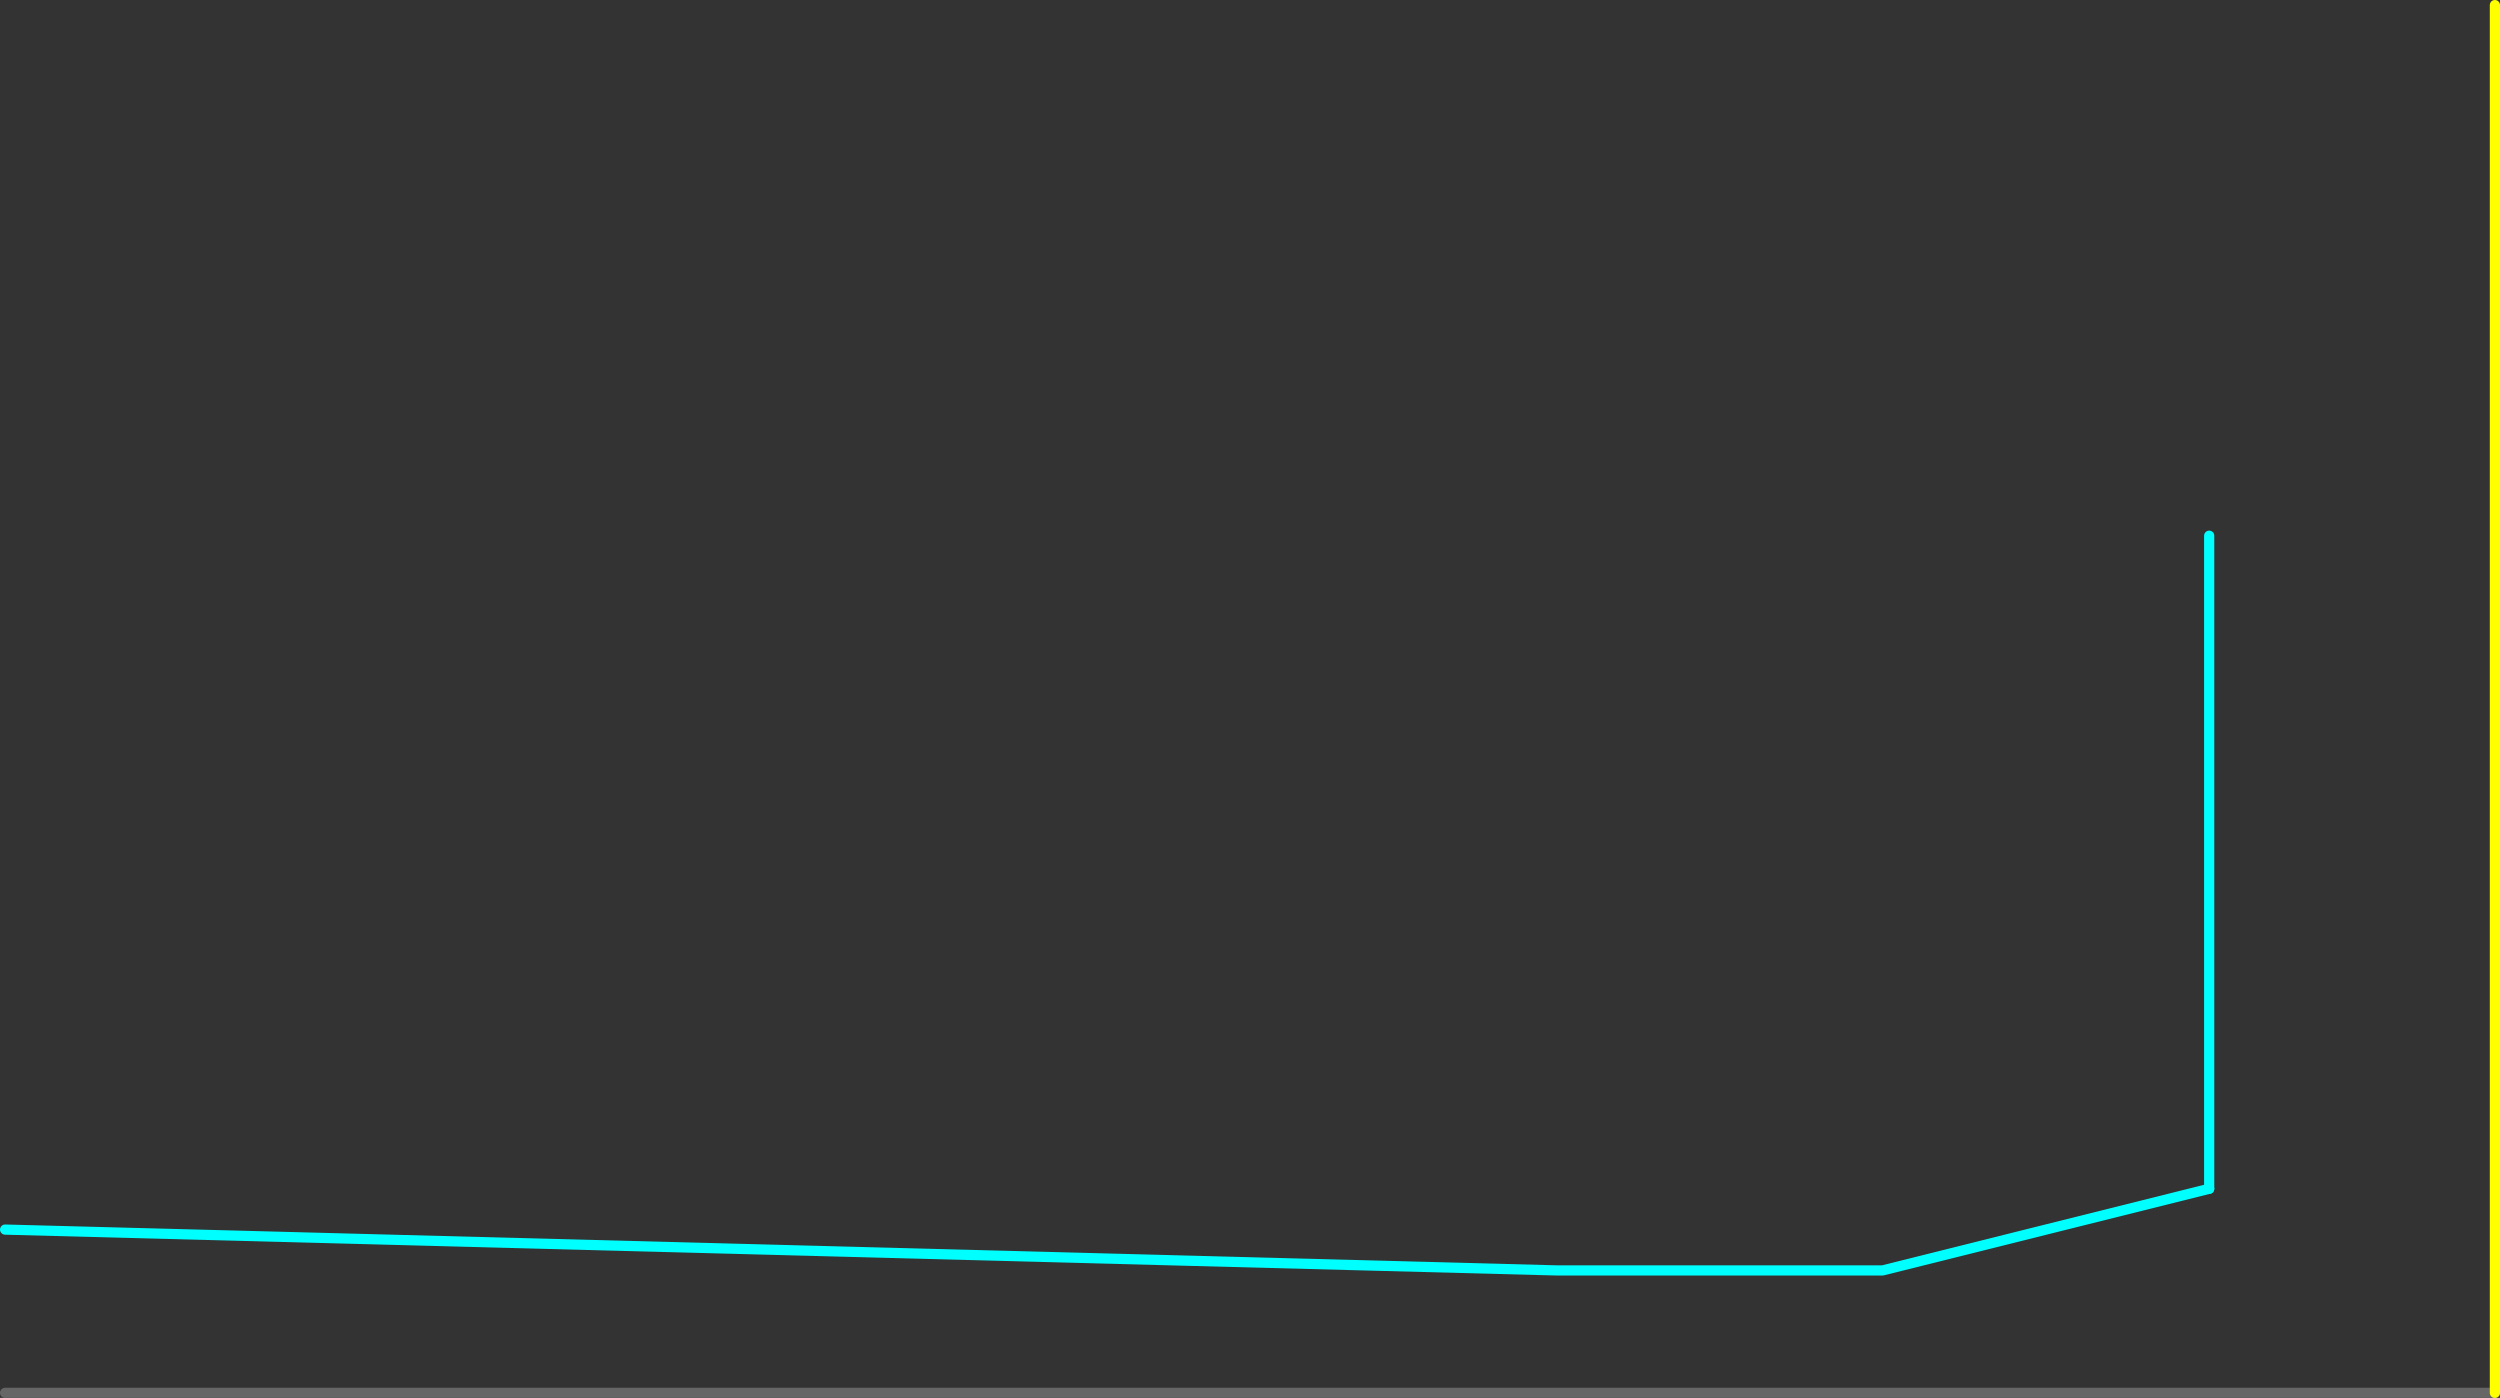 <?xml version="1.0" encoding="UTF-8" standalone="no"?>
<svg xmlns:ffdec="https://www.free-decompiler.com/flash" xmlns:xlink="http://www.w3.org/1999/xlink" ffdec:objectType="frame" height="685.0px" width="1225.0px" xmlns="http://www.w3.org/2000/svg">
  <rect width="100%" height="100%" fill="#333333" stroke="none"/>
  <g transform="matrix(1.0, 0.0, 0.0, 1.0, 182.5, 22.5)">
    <use ffdec:characterId="2593" height="685.0" transform="matrix(1.0, 0.0, 0.0, 1.0, -182.5, -22.5)" width="1225.0" xlink:href="#shape0"/>
    <use ffdec:characterId="2290" height="325.0" id="am_DoorLocal_Z" transform="matrix(1.0, 0.0, 0.0, 1.0, 897.5, 237.5)" width="5.0" xlink:href="#sprite0"/>
  </g>
  <defs>
    <g id="shape0" transform="matrix(1.0, 0.0, 0.0, 1.0, 182.5, 22.5)">
      <path d="M-180.0 660.0 L1040.0 660.0" fill="none" stroke="#666666" stroke-linecap="round" stroke-linejoin="round" stroke-width="5.0"/>
      <path d="M1040.0 660.0 L1040.0 -20.0" fill="none" stroke="#ffff00" stroke-linecap="round" stroke-linejoin="round" stroke-width="5.0"/>
      <path d="M900.0 560.0 L740.0 600.0 580.0 600.0 -180.0 580.0" fill="none" stroke="#00ffff" stroke-linecap="round" stroke-linejoin="round" stroke-width="5.0"/>
    </g>
    <g id="sprite0" transform="matrix(1.0, 0.0, 0.0, 1.0, 2.5, 82.5)">
      <use ffdec:characterId="2289" height="325.0" transform="matrix(1.0, 0.0, 0.0, 1.0, -2.5, -82.5)" width="5.0" xlink:href="#shape1"/>
    </g>
    <g id="shape1" transform="matrix(1.0, 0.0, 0.0, 1.0, 2.5, 82.5)">
      <path d="M0.0 -80.0 L0.0 240.0" fill="none" stroke="#00ffff" stroke-linecap="round" stroke-linejoin="round" stroke-width="5.0"/>
    </g>
  </defs>
</svg>
